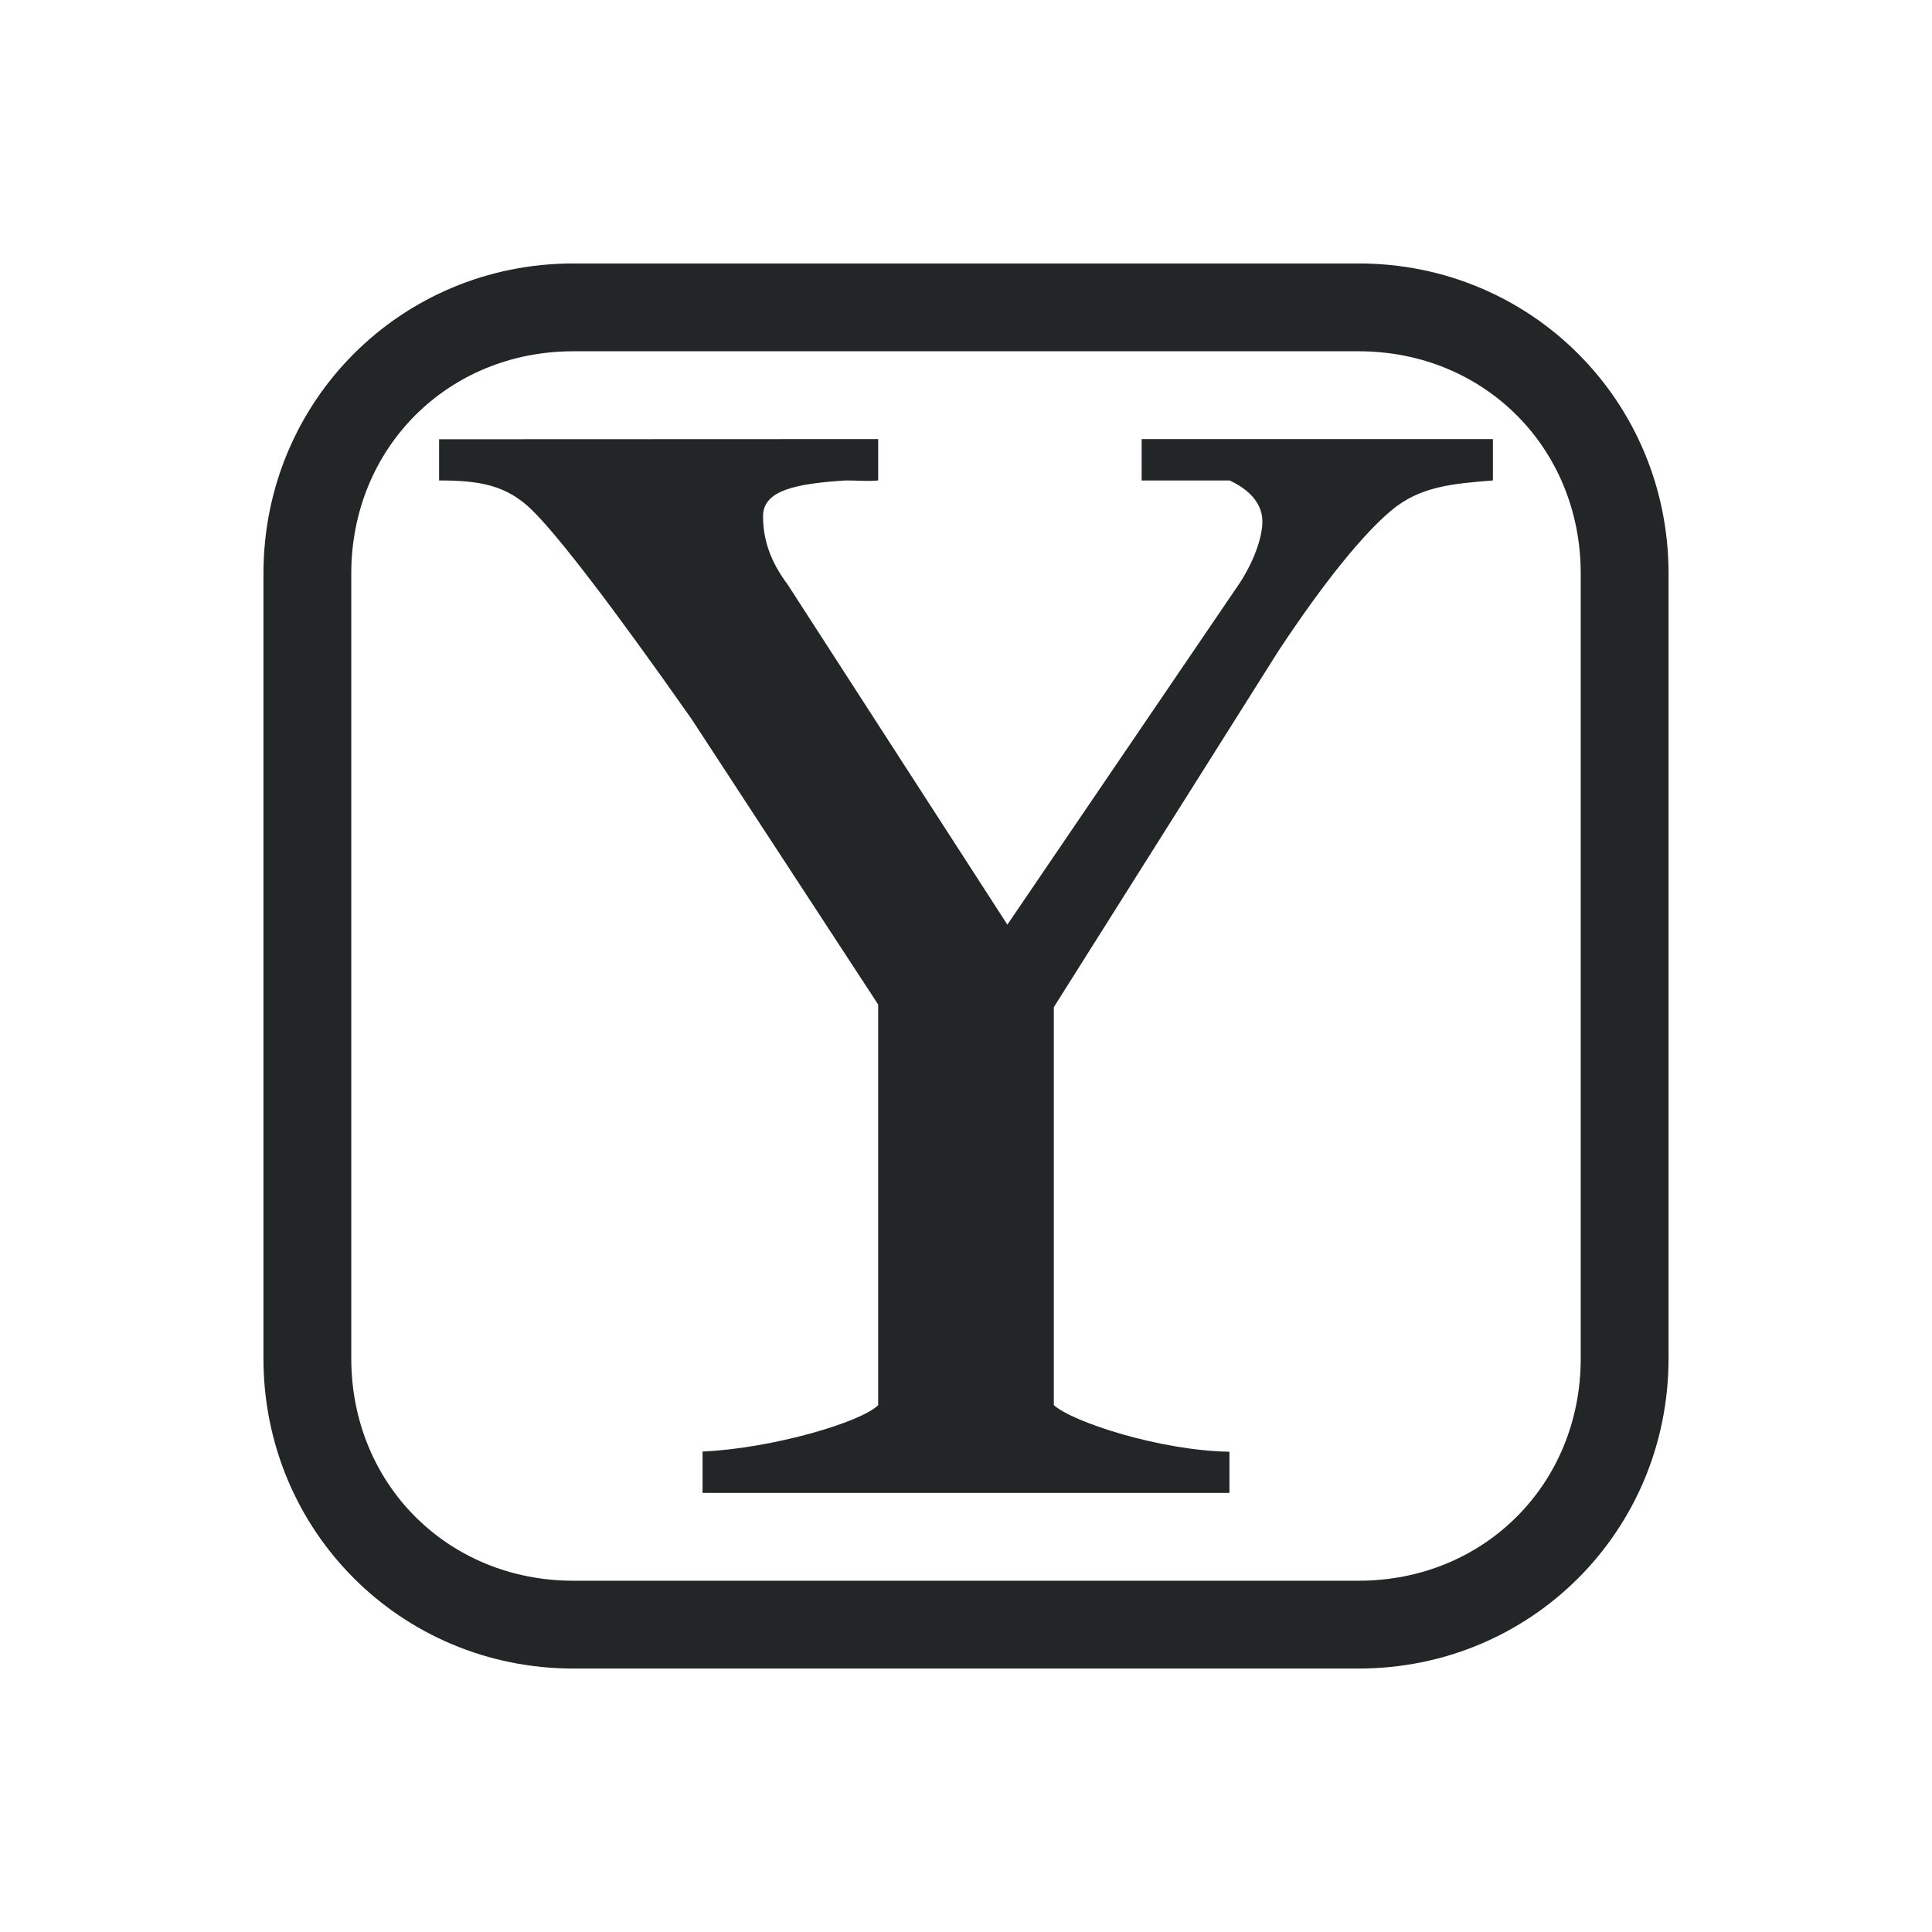 <svg xmlns="http://www.w3.org/2000/svg" id="svg9" width="22" height="22" version="1.1">
 <defs id="defs3">
  <style id="current-color-scheme" type="text/css">
   .ColorScheme-Text { color:#232627; } .ColorScheme-Highlight { color:#3daee9; }
  </style>
 </defs>
 <path id="path4492" style="fill:#232627;fill-opacity:1" d="M 6.529 3 C 4.566 3 3 4.568 3 6.531 L 3 15.469 C 3 17.432 4.566 19 6.529 19 L 15.471 19 C 17.434 19 19 17.432 19 15.469 L 19 6.531 C 19 4.568 17.434 3 15.471 3 L 6.529 3 z M 6.529 4 L 15.471 4 C 16.901 4 18 5.101 18 6.531 L 18 15.469 C 18 16.899 16.901 18 15.471 18 L 6.529 18 C 5.099 18 4 16.899 4 15.469 L 4 6.531 C 4 5.101 5.099 4 6.529 4 z M 5 5 L 5 5.471 C 5.462 5.471 5.769 5.523 6.062 5.812 C 6.356 6.102 6.959 6.883 7.875 8.188 L 10 11.439 L 10 16 C 9.812 16.193 8.799 16.493 8 16.529 L 8 17 L 14 17 L 14 16.531 C 13.213 16.519 12.211 16.193 12 16 L 12 11.469 L 14.562 7.406 C 15.09 6.608 15.527 6.078 15.844 5.812 C 16.173 5.535 16.554 5.507 17 5.471 L 17 5 L 13 5 L 13 5.471 L 14 5.471 C 14.188 5.556 14.375 5.708 14.375 5.938 C 14.375 6.095 14.301 6.349 14.125 6.627 L 11.471 10.529 L 8.969 6.656 C 8.77 6.39 8.689 6.143 8.689 5.877 C 8.689 5.575 9.087 5.507 9.627 5.471 C 9.791 5.471 9.871 5.483 10 5.471 L 10 5 L 5.002 5.002 L 5 5 z"/>
</svg>
